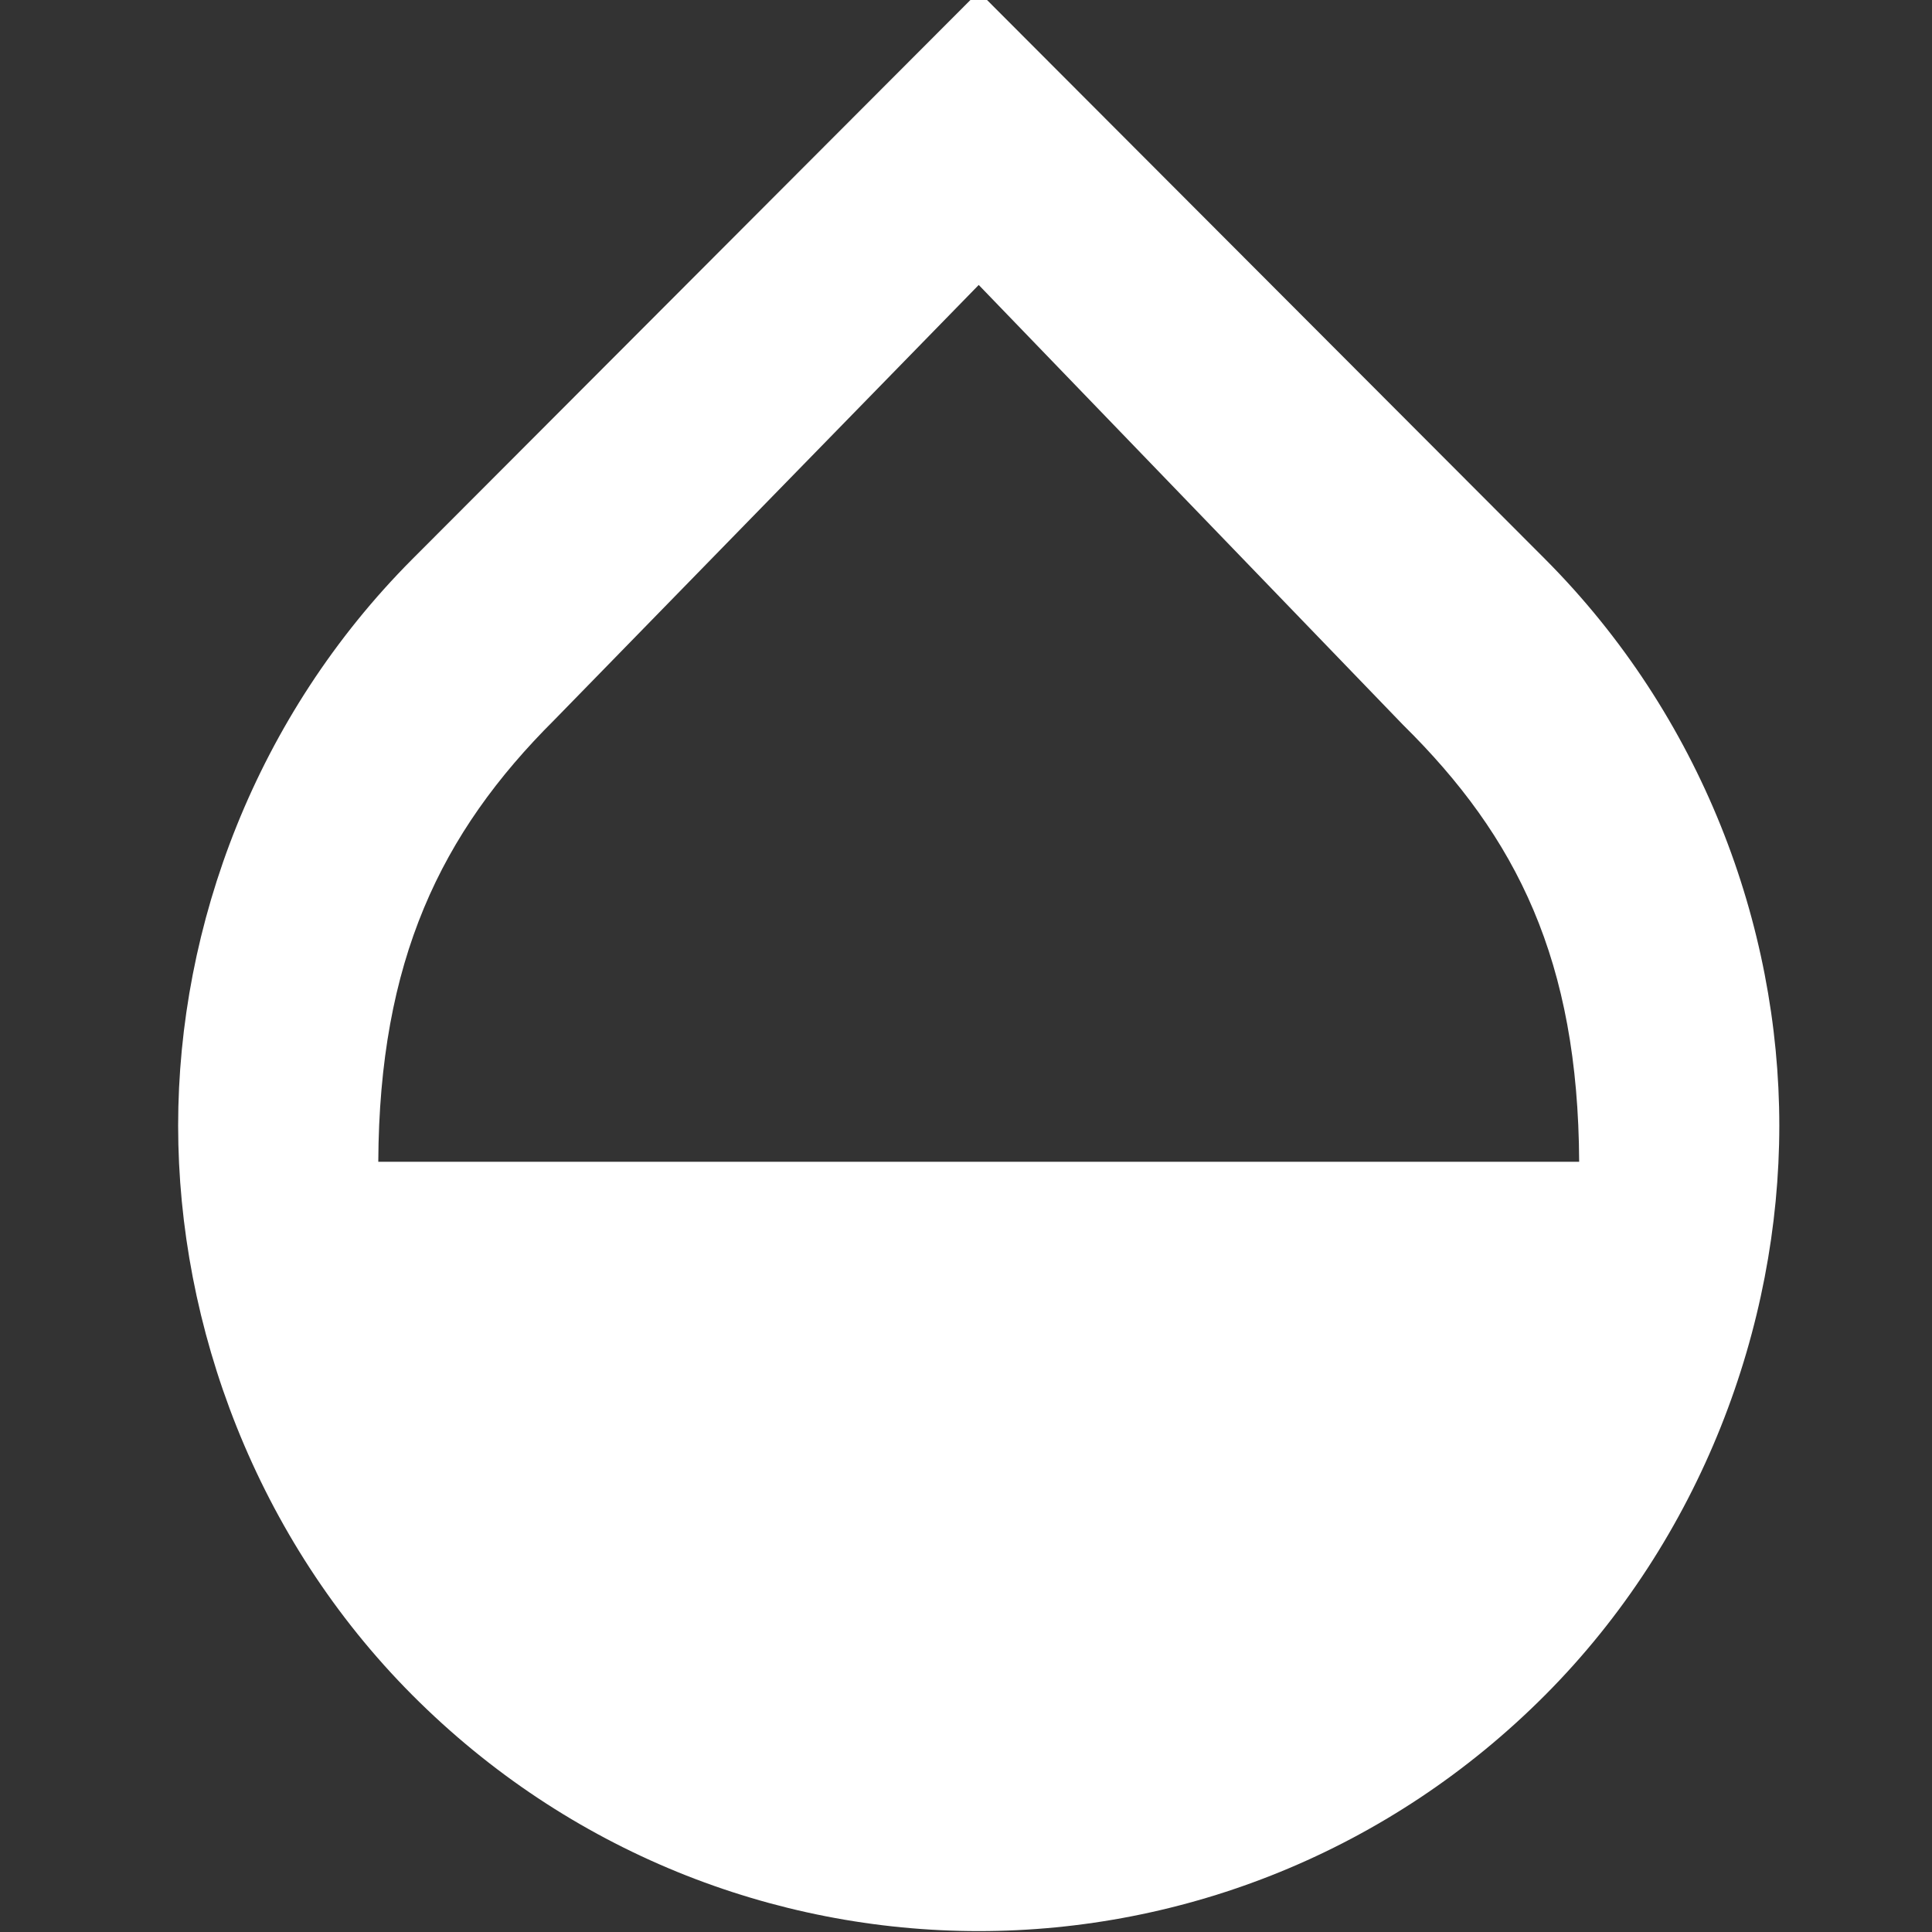 <?xml version="1.0" encoding="UTF-8" standalone="no"?>
<svg
		xmlns:dc="http://purl.org/dc/elements/1.1/"
		xmlns:cc="http://creativecommons.org/ns#"
		xmlns:rdf="http://www.w3.org/1999/02/22-rdf-syntax-ns#"
		xmlns:svg="http://www.w3.org/2000/svg"
		xmlns:sodipodi="http://sodipodi.sourceforge.net/DTD/sodipodi-0.dtd"
		xmlns:inkscape="http://www.inkscape.org/namespaces/inkscape"
		xmlns="http://www.w3.org/2000/svg"
		height="16"
		viewBox="0 0 21.333 21.333"
		width="16"
		version="1.1"
		id="svg4544"
		sodipodi:docname="opacity.svg"
		inkscape:version="0.92.2 (5c3e80d, 2017-08-06)"
		style="fill:#000000">
	<rect x="0" y="0" width="21.333" height="21.333" fill="#333333" stroke="none"/>
	<defs
			id="defs4548"/>
	<sodipodi:namedview
			pagecolor="#ffffff"
			bordercolor="#666666"
			borderopacity="1"
			objecttolerance="10"
			gridtolerance="10"
			guidetolerance="10"
			inkscape:pageopacity="0"
			inkscape:pageshadow="2"
			inkscape:window-width="1200"
			inkscape:window-height="1816"
			id="namedview4546"
			showgrid="false"
			inkscape:zoom="18.541911"
			inkscape:cx="10.828897"
			inkscape:cy="5.8006686"
			inkscape:window-x="-8"
			inkscape:window-y="-8"
			inkscape:window-maximized="1"
			inkscape:current-layer="svg4544"/>
	<path
			d="M 24,-2.768 H 0 V 21.333 h 24 z m 0,0 H 0 V 21.333 H 24 Z M 0,21.333 H 24 V -2.768 H 0 Z"
			id="path4540"
			inkscape:connector-curvature="0"
			style="fill:none;stroke-width:1.002"/>
	<g
			id="g5096"
			transform="matrix(1.105,0,0,1.109,-2.453,-2.698)"
			style="fill:#ffffff;fill-opacity:1">
		<path
				id="path4542"
				d="M 17.66,8 12,2.35 6.34,8 C 4.78,9.56 4,11.64 4,13.64 c 0,2 0.78,4.11 2.34,5.67 1.56,1.56 3.61,2.35 5.66,2.35 2.05,0 4.1,-0.79 5.66,-2.35 C 19.22,17.75 20,15.64 20,13.64 20,11.64 19.22,9.56 17.66,8 Z M 6,14 C 6.01,12 6.62,10.73 7.76,9.6 L 12,5.27 16.24,9.65 C 17.38,10.77 17.99,12 18,14 Z"
				inkscape:connector-curvature="0"
				style="fill:#ffffff;fill-opacity:1"/>
	</g>
</svg>
